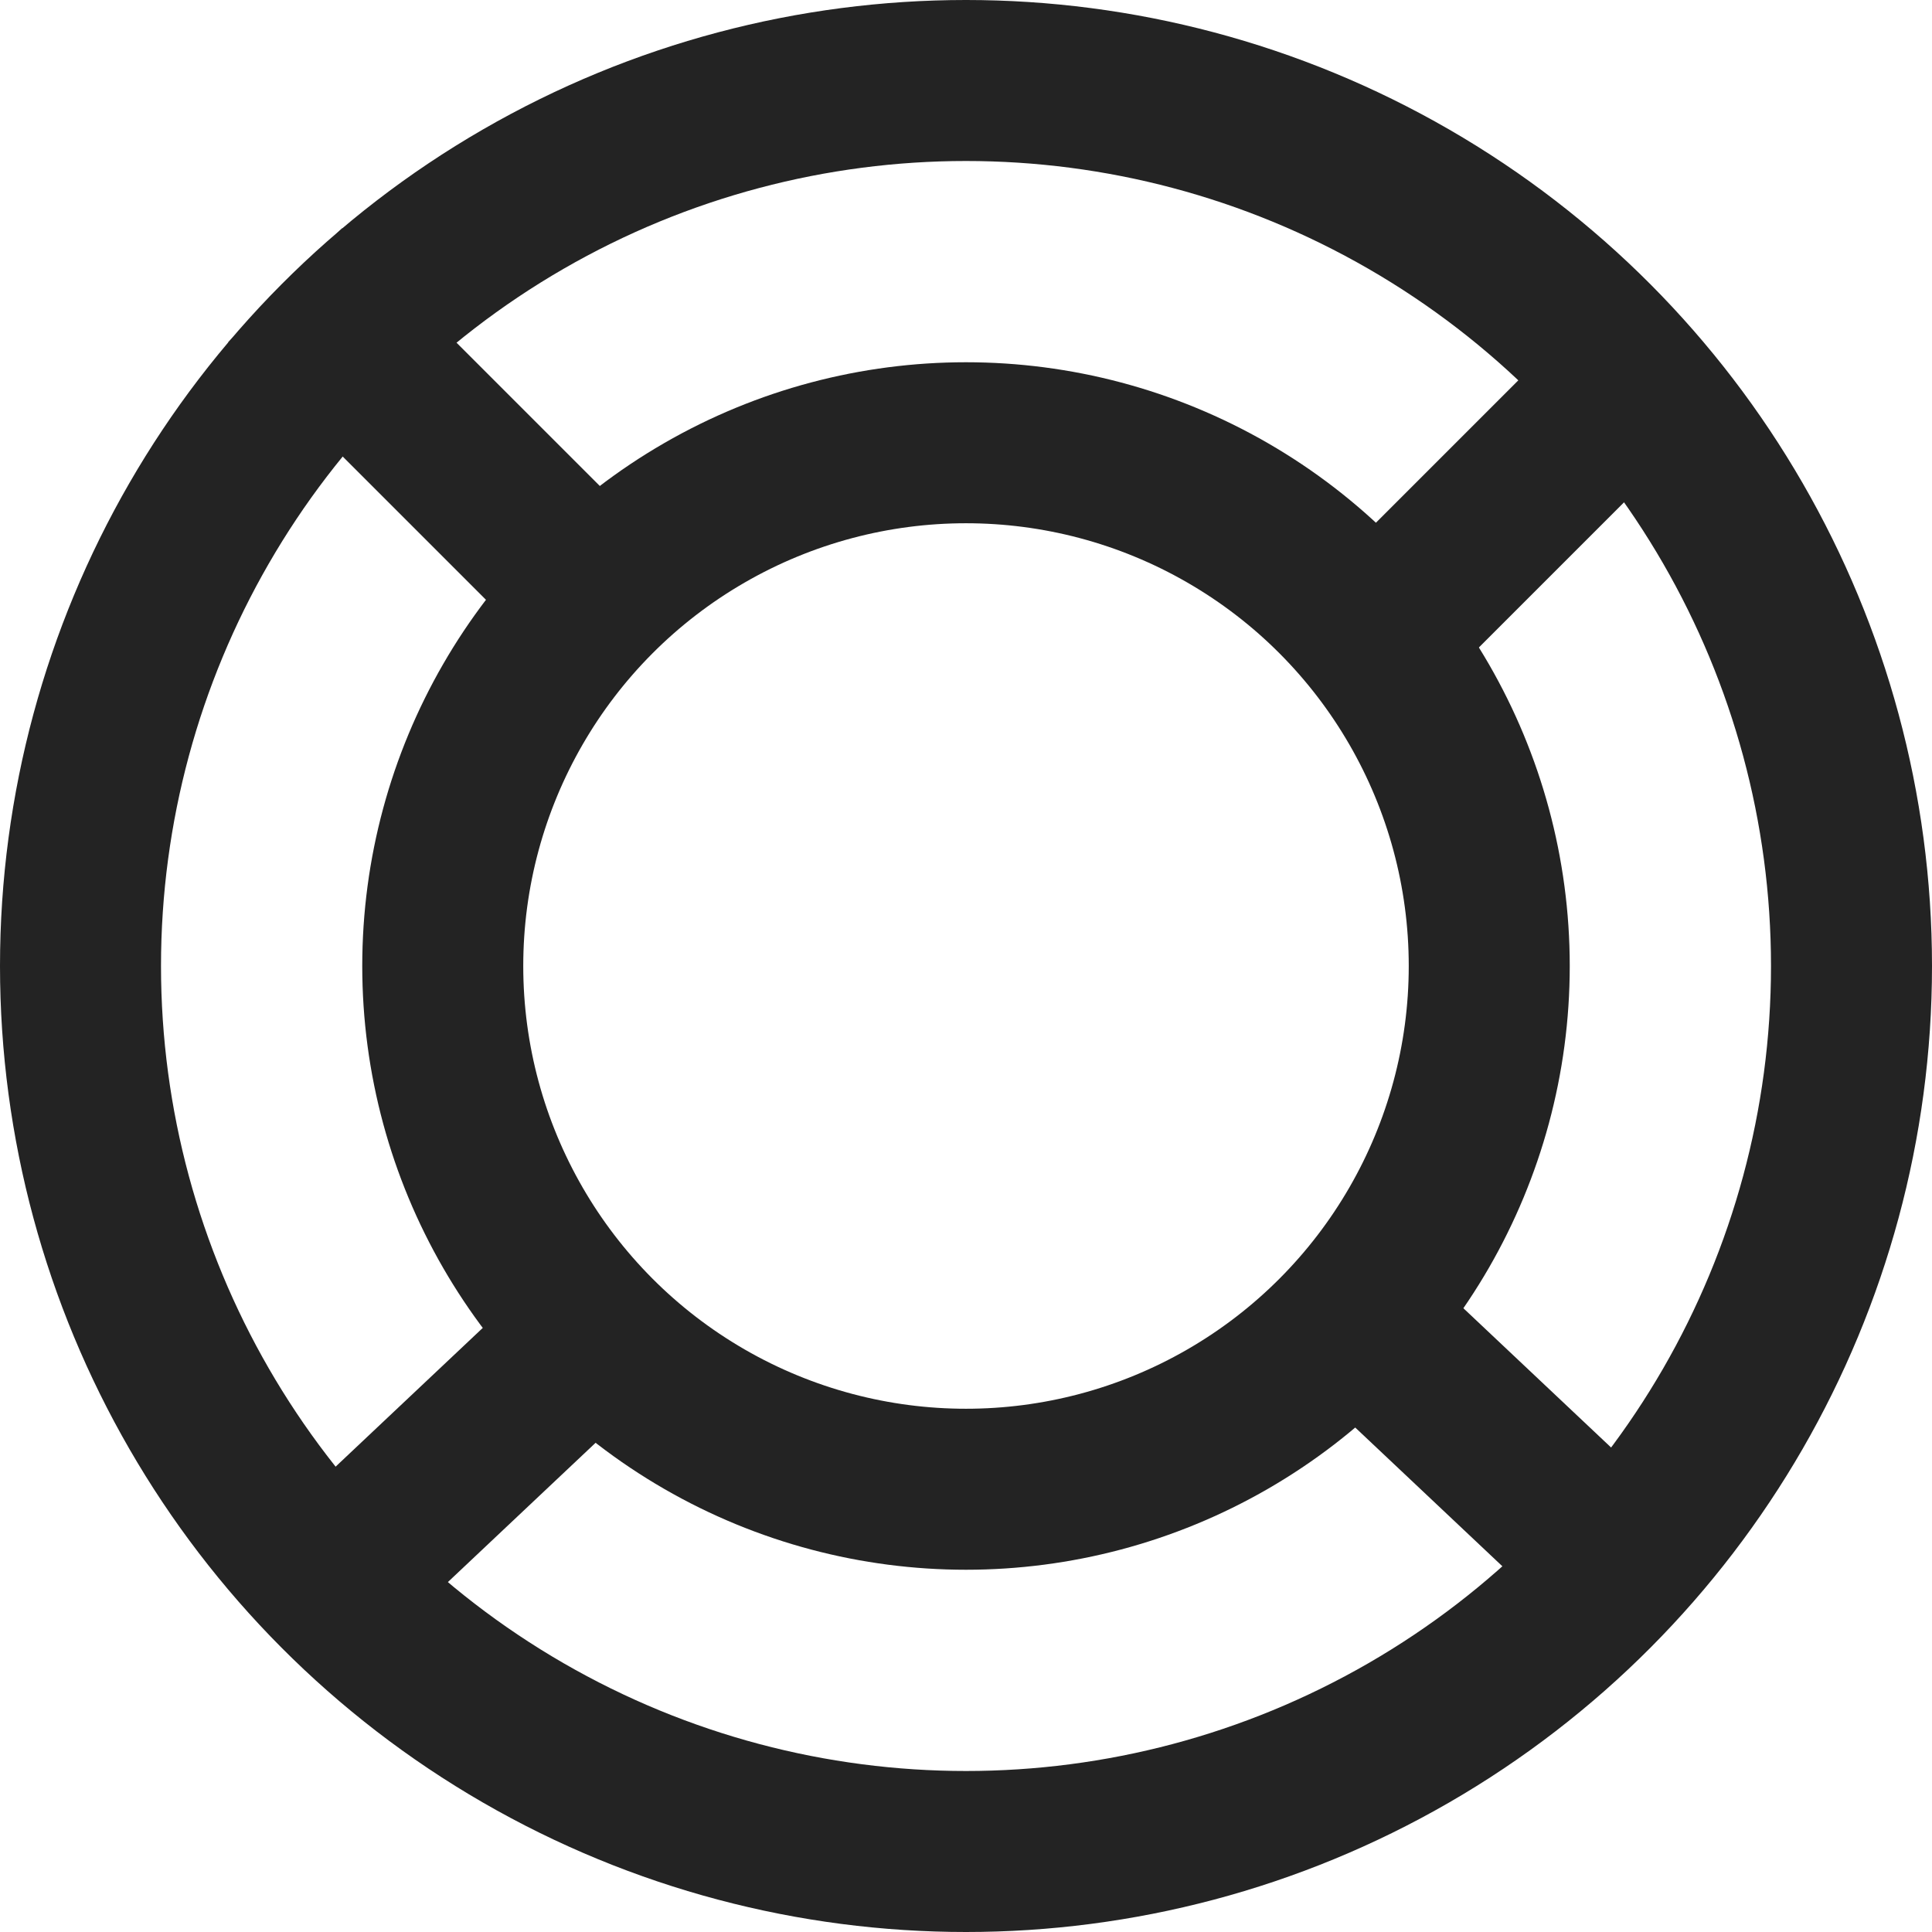 <svg xmlns="http://www.w3.org/2000/svg" width="24" height="24" viewBox="0 0 24 24">
    <g fill="none" fill-rule="evenodd" stroke="#232323" stroke-width="2">
        <circle cx="12" cy="12" r="11"/>
        <circle cx="12" cy="12" r="6.5"/>
        <path stroke-linecap="square" d="M4.25 4.25l3 3M17.25 16.75l2.435 2.296M17.25 7.75L20 5M4.75 19.046l2.435-2.296"/>
    </g>
</svg>
